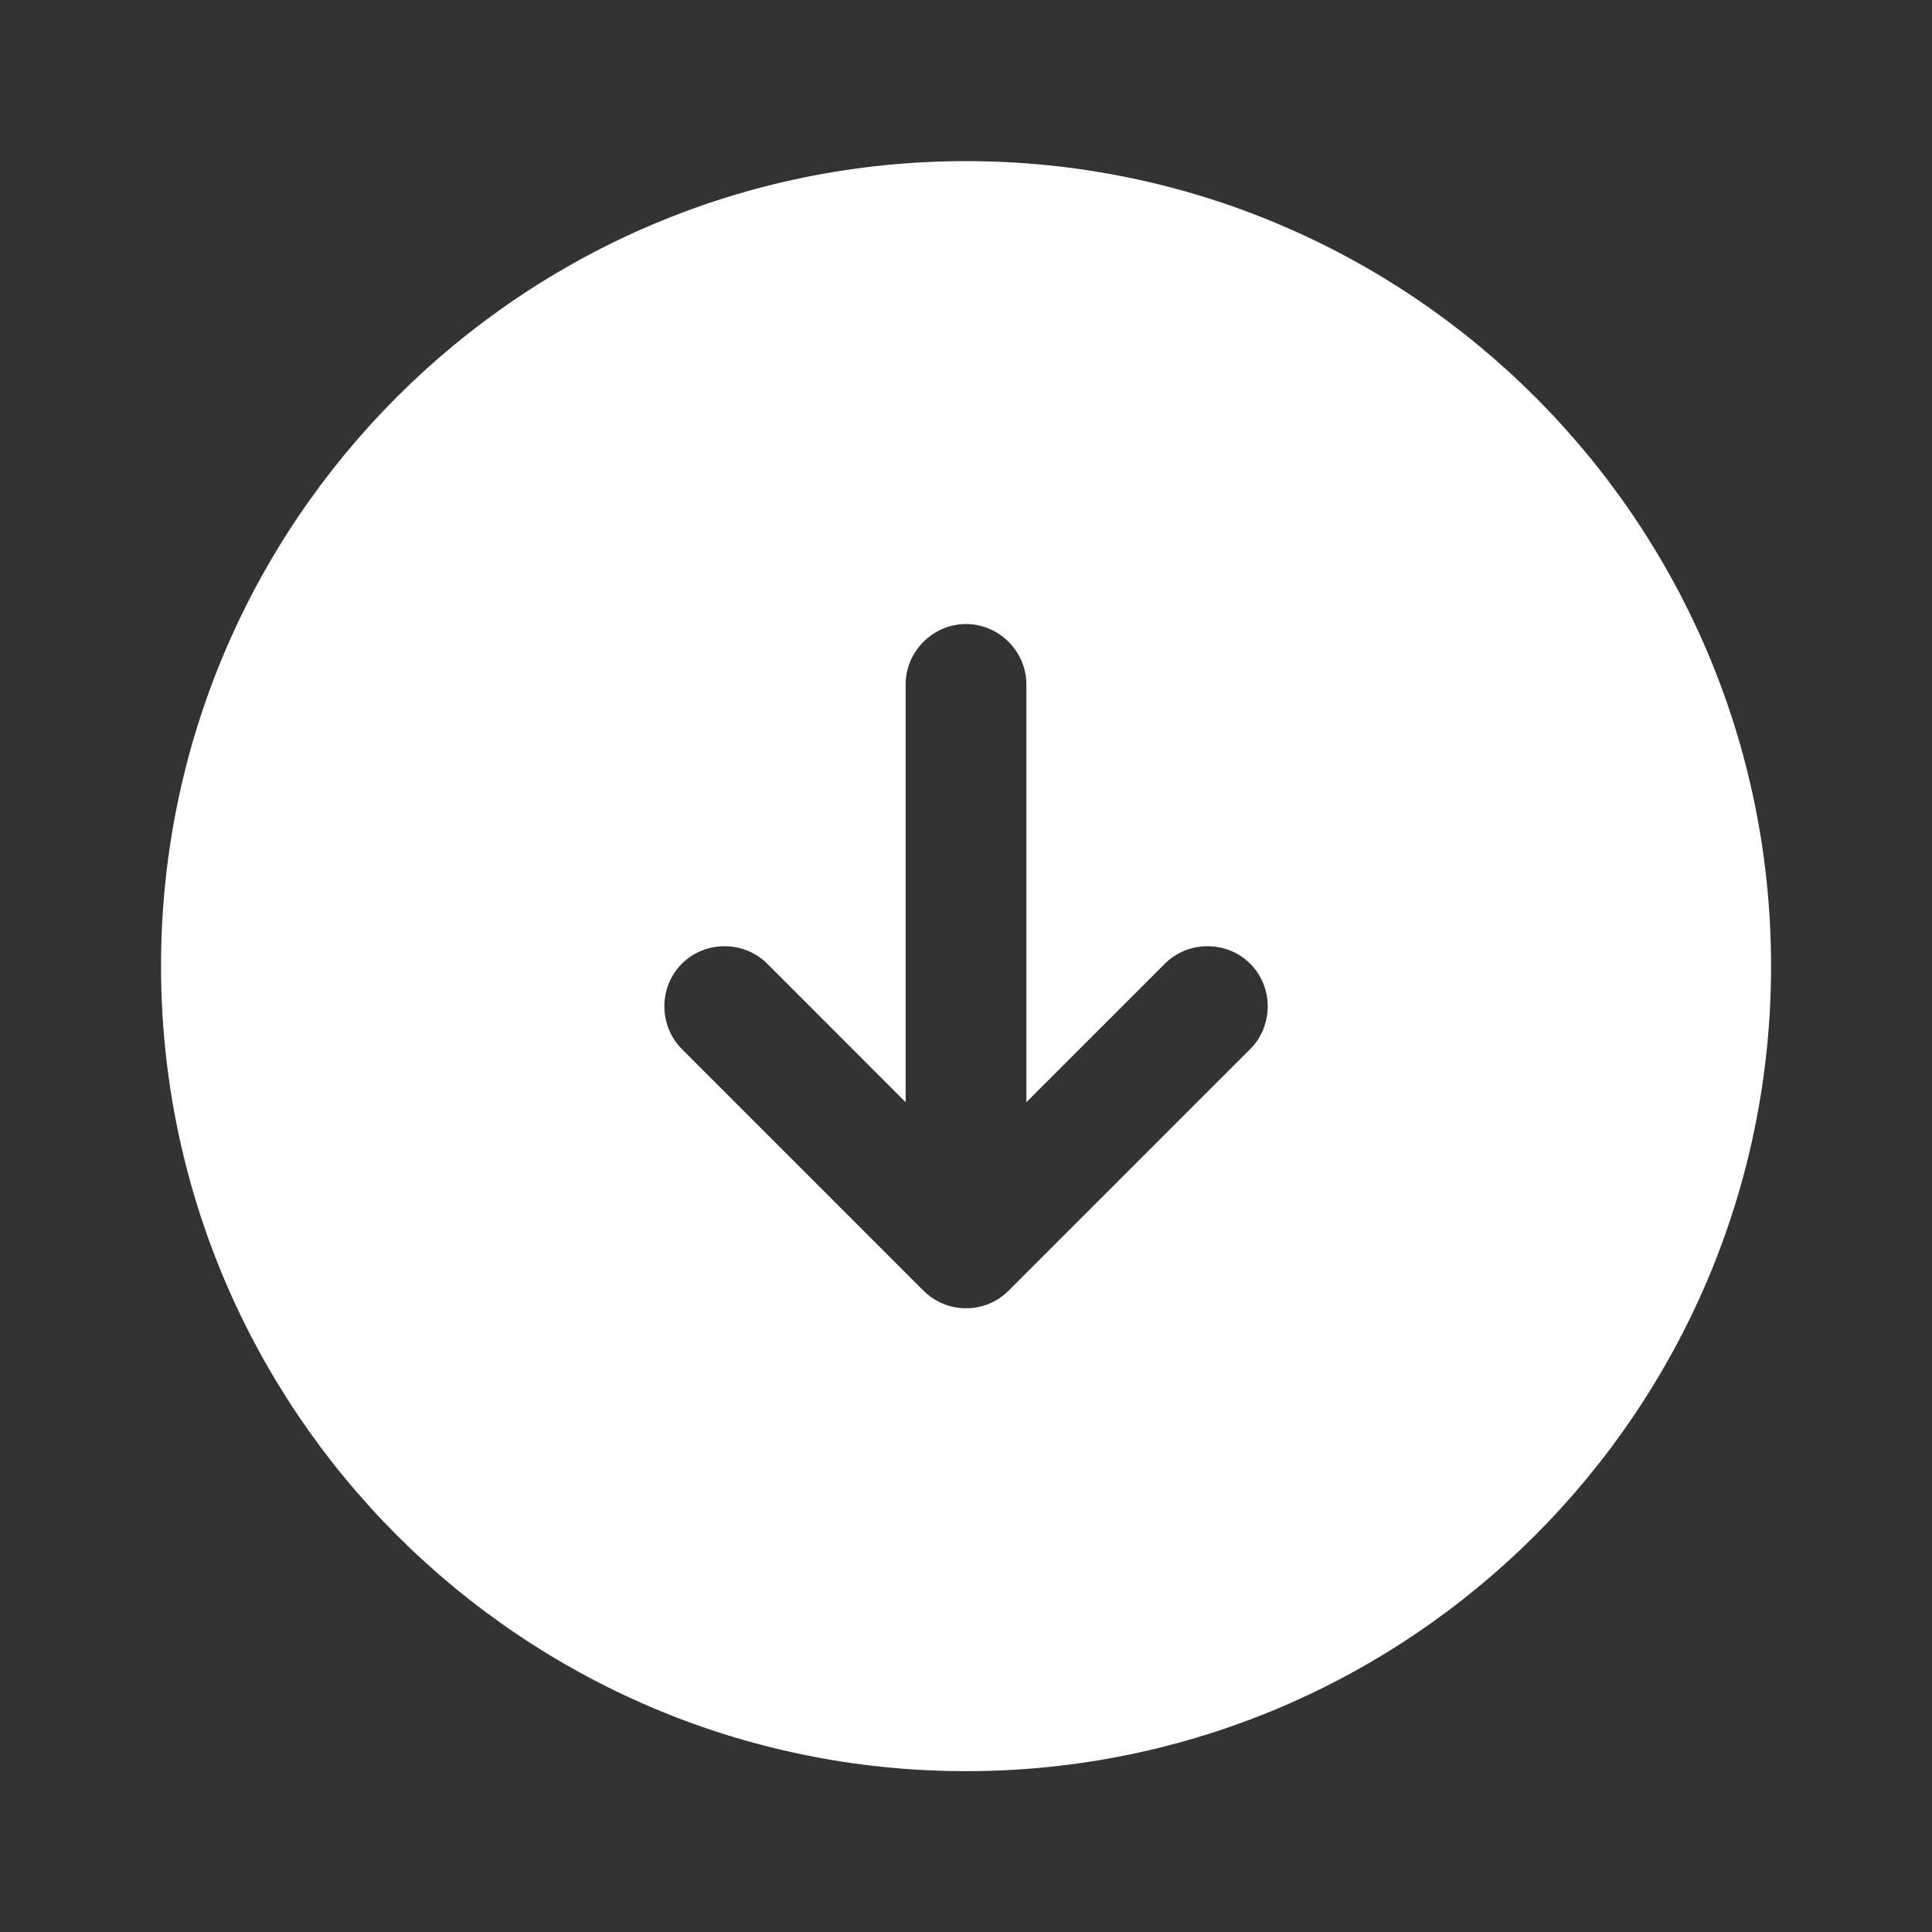 <svg width="20" height="20" viewBox="0 0 20 20" fill="none" xmlns="http://www.w3.org/2000/svg">
<rect x="0" y="0" width="20" height="20" fill="#333333" stroke="none"/>
<path d="M10 1.668C5.4 1.668 1.667 5.401 1.667 10.001C1.667 14.601 5.4 18.335 10 18.335C14.6 18.335 18.334 14.601 18.334 10.001C18.334 5.401 14.6 1.668 10 1.668ZM12.942 10.86L10.442 13.36C10.317 13.485 10.159 13.543 10 13.543C9.842 13.543 9.684 13.485 9.559 13.36L7.059 10.86C6.817 10.618 6.817 10.218 7.059 9.976C7.3 9.735 7.7 9.735 7.942 9.976L9.375 11.41V7.085C9.375 6.743 9.659 6.46 10 6.46C10.342 6.46 10.625 6.743 10.625 7.085V11.41L12.059 9.976C12.3 9.735 12.7 9.735 12.942 9.976C13.184 10.218 13.184 10.618 12.942 10.86Z" fill="white"/>
</svg>
